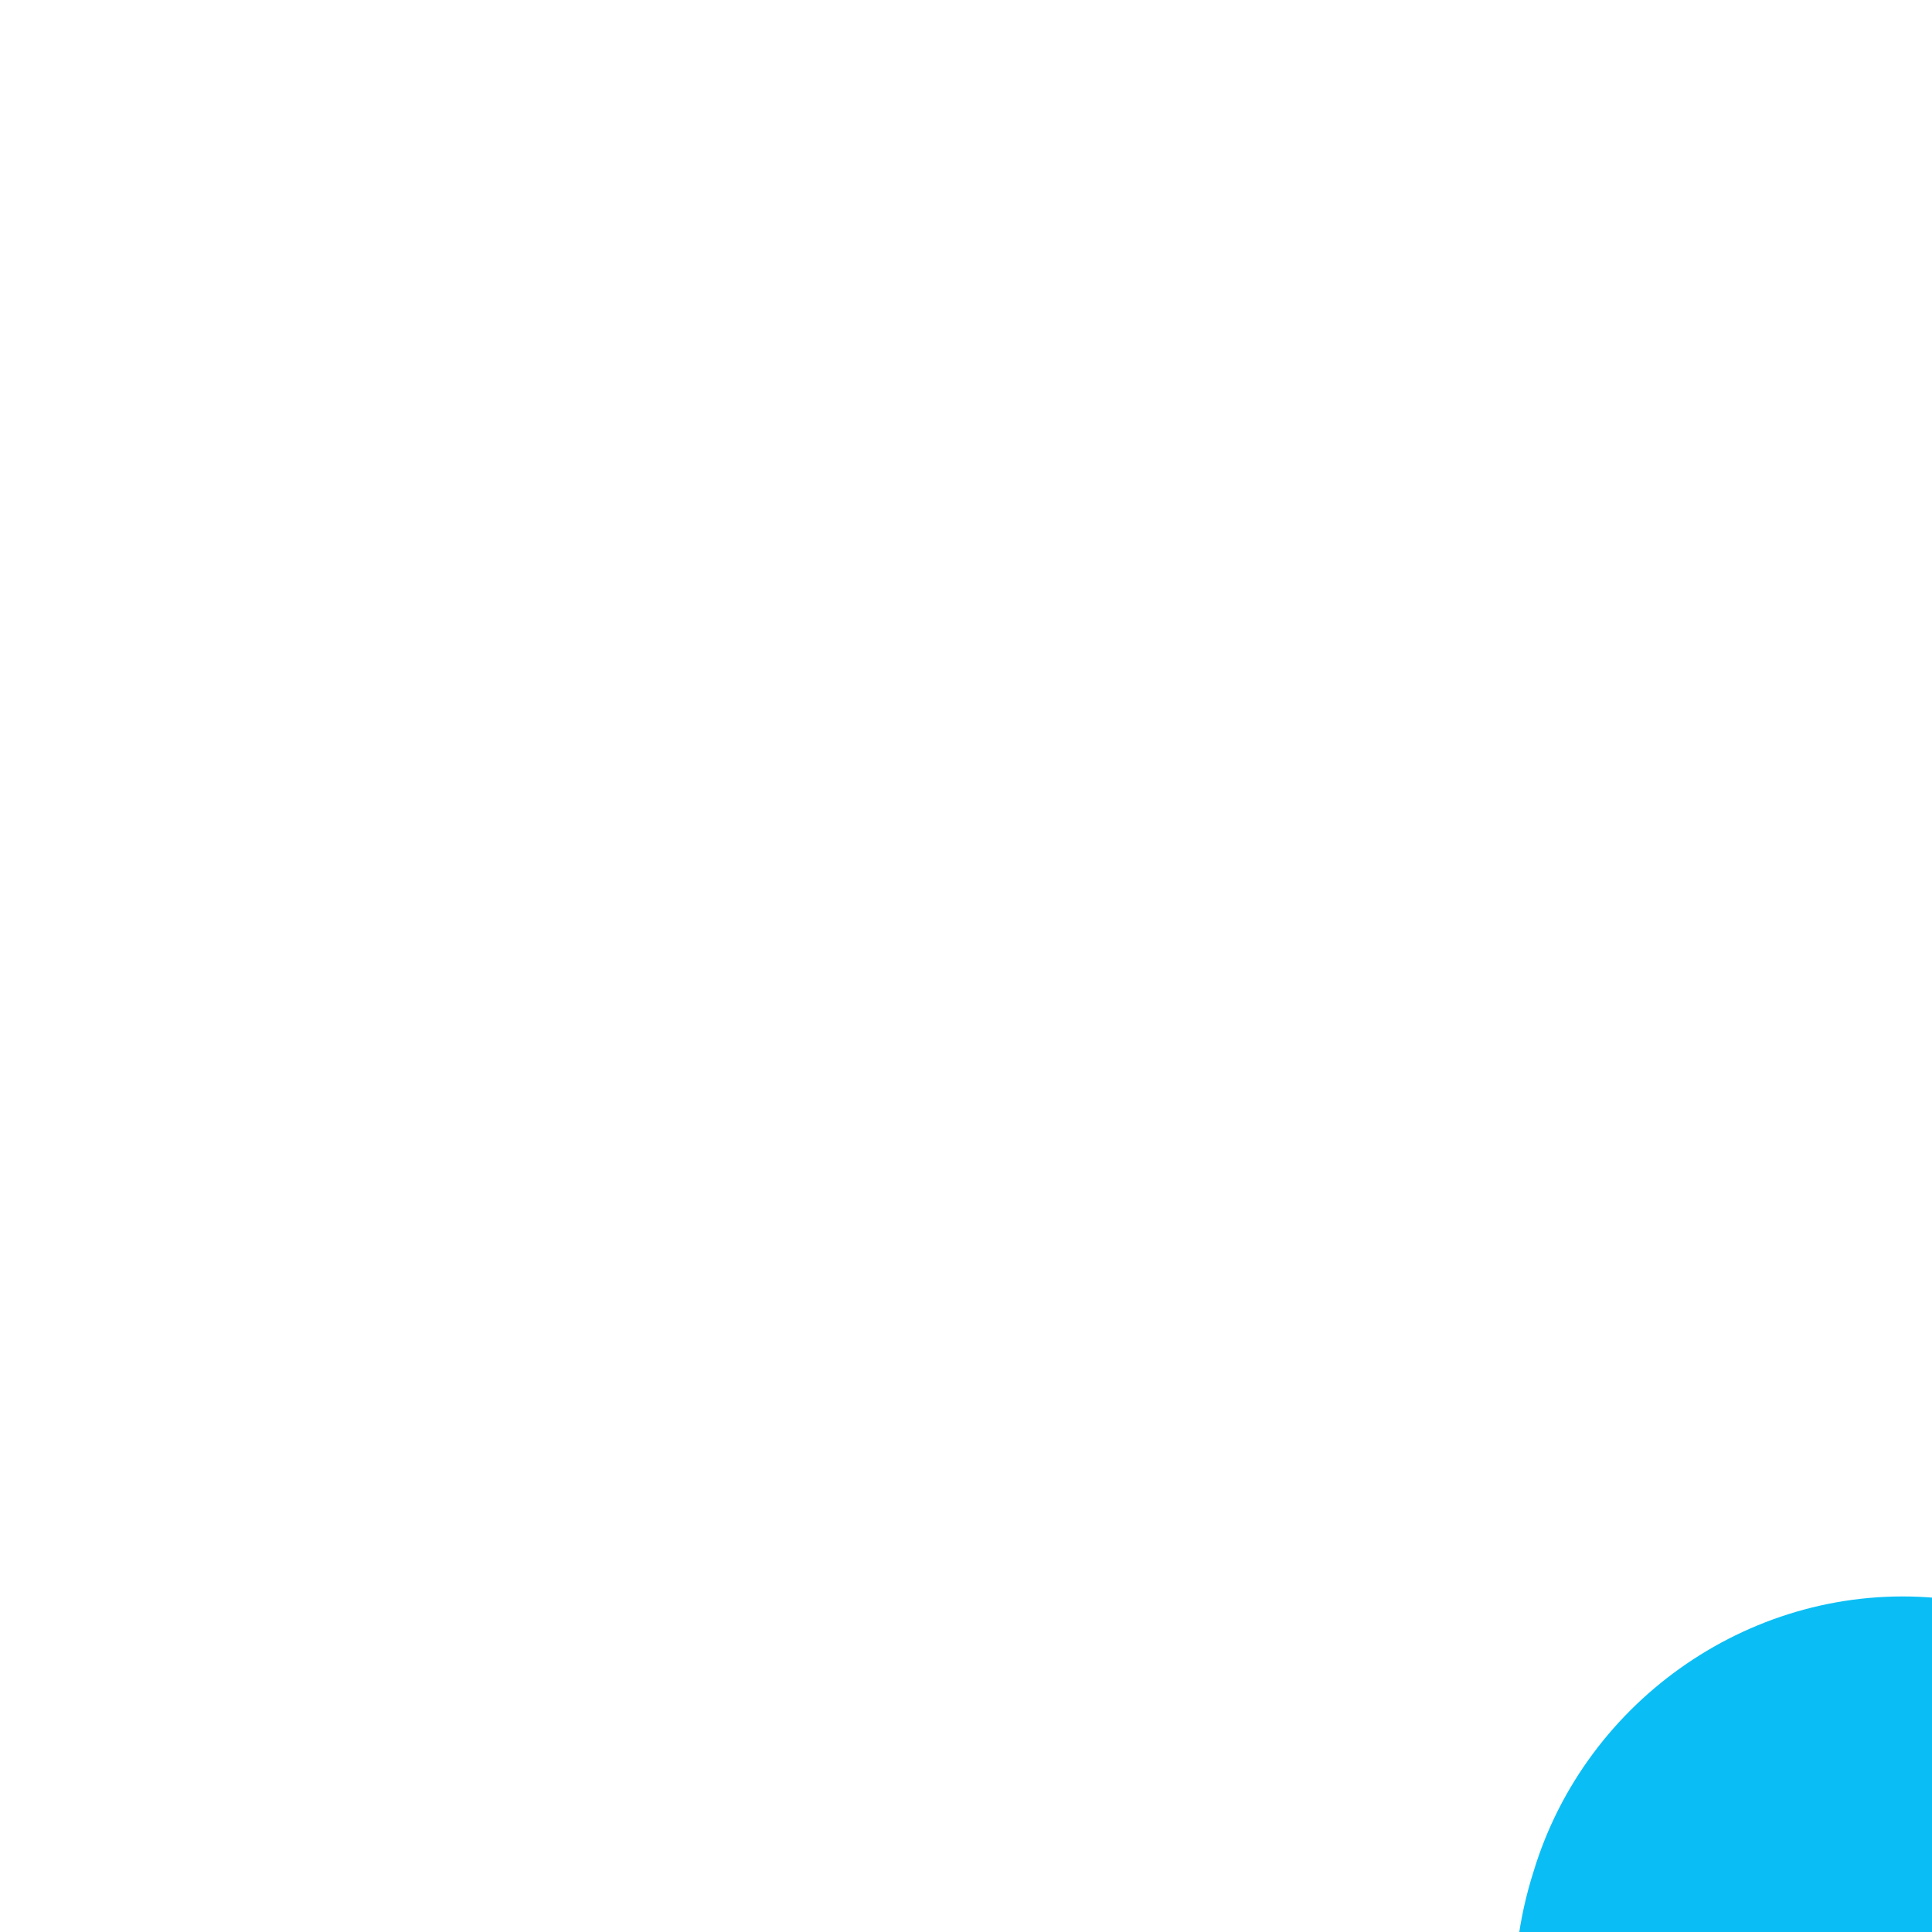 <svg xmlns="http://www.w3.org/2000/svg" viewBox="0 0 48 48" width="480px" height="480px">
  <g>
    <path
      fill="#0ABEF5"
      d="M72.8,104.2c2.3-5.4-0.2-11.6-5.6-13.9c-7.8-4-15.4-8.8-23.2-13.3c-3-1.8-6.2-3.7-9.4-5.3c-0.4-0.2-0.9-0.4-1.3-0.6c-5.1-1.8-10.7,0.8-12.5,5.9c-0.2,0.5-0.4,0.9-0.7,1.4v4.1c1.3,3.6,4,6.5,7.5,8.1c5.3,2.9,10.5,6,15.7,9c0.1,0.1,0.2,0.2,0.5,0.6l-4.6,2.7c-4,2.3-7.9,4.8-12,6.9c-3.5,1.6-6.1,4.5-7.2,8.2v3.7c3,8.9,10.8,9.5,17.1,5.6c9.9-6.1,19.9-12,30.2-17.4C69.8,108.7,71.8,106.7,72.8,104.2z"
    />
    <path
      fill="#0ABEF5"
      d="M43.1,58.4C54,64.9,65,71.2,76,77.4c7.5,4.2,15.5-0.6,15.5-9.2c0-12.5,0-25,0-37.5c0-1.1-0.1-2.3-0.4-3.4c-0.9-4-3.9-6-7.5-7.4L79.4,20c-6,2.1-8.3,6.5-7.8,12.7c0.1,2,0,4,0,6v13.1c-1-0.5-1.6-0.8-2.3-1.2c-5.4-3-10.6-6.2-15.9-9.1c-1.6-1-3.5-1.6-5.3-1.8c-4.5-0.4-8.7,2.5-10,6.8C36.6,51.2,38.8,56.2,43.1,58.4z"
    />
    <path
      fill="#0ABEF5"
      d="M84.2,121.6c-3-0.8-6.2-0.3-8.8,1.4c-10.6,6.1-21.2,12.3-31.8,18.4c-0.8,0.4-1.6,0.9-2.3,1.5c-3,2.2-4.3,6-3.5,9.6c0.2,1.2,0.7,2.4,1.3,3.4c2.9,4.6,9,6,13.6,3.1c5.6-3.2,11-6.3,16.5-9.5l2.4-1.3c0,6.6,0.3,13.1,0,19.2c-0.3,6.1,1.9,10.6,7.9,12.7h4.1c4.5-1.7,7.8-4.5,7.8-9.6c0.1-13.3,0.1-26.5,0-39.8C91.3,126.3,88.4,122.6,84.2,121.6z"
    />
    <path
      fill="#0ABEF5"
      d="M124.9,77.1c7.3-4.2,14.7-8.5,22.1-12.7c3.4-2,6.9-3.9,10.3-6c3.5-1.8,5.6-5.5,5.3-9.5c-0.1-1.6-0.6-3.2-1.4-4.5c-2.8-4.6-8.9-6.1-13.5-3.2c-5.6,3-11,6.3-16.5,9.5c-0.7,0.4-1.4,0.7-2.3,1.2c0-7.2,0-13.9,0-20.6c0-1.2-0.1-2.4-0.3-3.6c-0.9-4.1-3.9-6.2-7.5-7.6H117c-6,2.1-8,6.5-7.9,12.7c0.2,11.7,0,23.4,0,35.2C109,77.1,116.7,81.7,124.9,77.1z"
    />
    <path
      fill="#0ABEF5"
      d="M157.4,141.9c-11.1-6.6-22.2-13-33.4-19.3c-7.2-4.1-15,0.8-15,9.1c0,11.9,0.2,23.8,0,35.6c-0.1,6.1,1.9,10.6,7.9,12.7l4.1,0.1c6-2.1,8.3-6.5,7.9-12.7c-0.1-2.4,0-4.9,0-7.4v-11.7c1,0.5,1.6,0.8,2.3,1.2c5.4,3,10.8,6.3,16.3,9.4c0.3,0.2,0.5,0.3,0.8,0.5c4.8,2.6,10.8,0.7,13.4-4.1C164.1,150.4,162.3,144.4,157.4,141.9z"
    />
    <path
      fill="#0ABEF5"
      d="M174.6,89.4c3.7-1.9,5.9-5.9,5.3-10c-0.7-7.5-8.5-11.2-15.3-7.4c-10.7,6.1-21.4,12.3-32,18.5c-8.5,4.9-8.5,14,0,18.9l31.2,18c0.8,0.5,1.6,0.9,2.4,1.3c4.1,1.6,8.7,0.4,11.4-3c3.4-4.3,2.7-10.5-1.6-13.9c-1.4-1-2.8-1.8-4.2-2.6l-15.7-9.1c1-0.6,1.6-1.1,2.4-1.4L174.6,89.4z"
    />
    <path
      fill="#0ABEF5"
      d="M117.1,104.5c2.3-2.6,2.3-6.5,0-9.2c-4-4.1-8.1-8.1-12.2-12.2c-2.7-2.4-6.7-2.4-9.3,0c-4,4-8.1,8-12,12c-2.5,2.7-2.5,6.8,0,9.5c3.8,3.9,7.6,7.8,11.6,11.5c1.5,1.1,3.1,2.1,4.9,2.8c1.7-0.5,3.3-1.2,4.7-2.2C109,112.8,113,108.7,117.1,104.5z M102.7,104.9c-0.8,0.6-1.6,1.2-2.5,1.8v0.1c-0.9-0.6-1.7-1.3-2.5-2c-5.1-4.9-5.1-4.9,0-9.9c2-1.9,3-1.9,5,0C108,99.9,108,99.9,102.7,104.9z"
    />
  </g>
</svg>